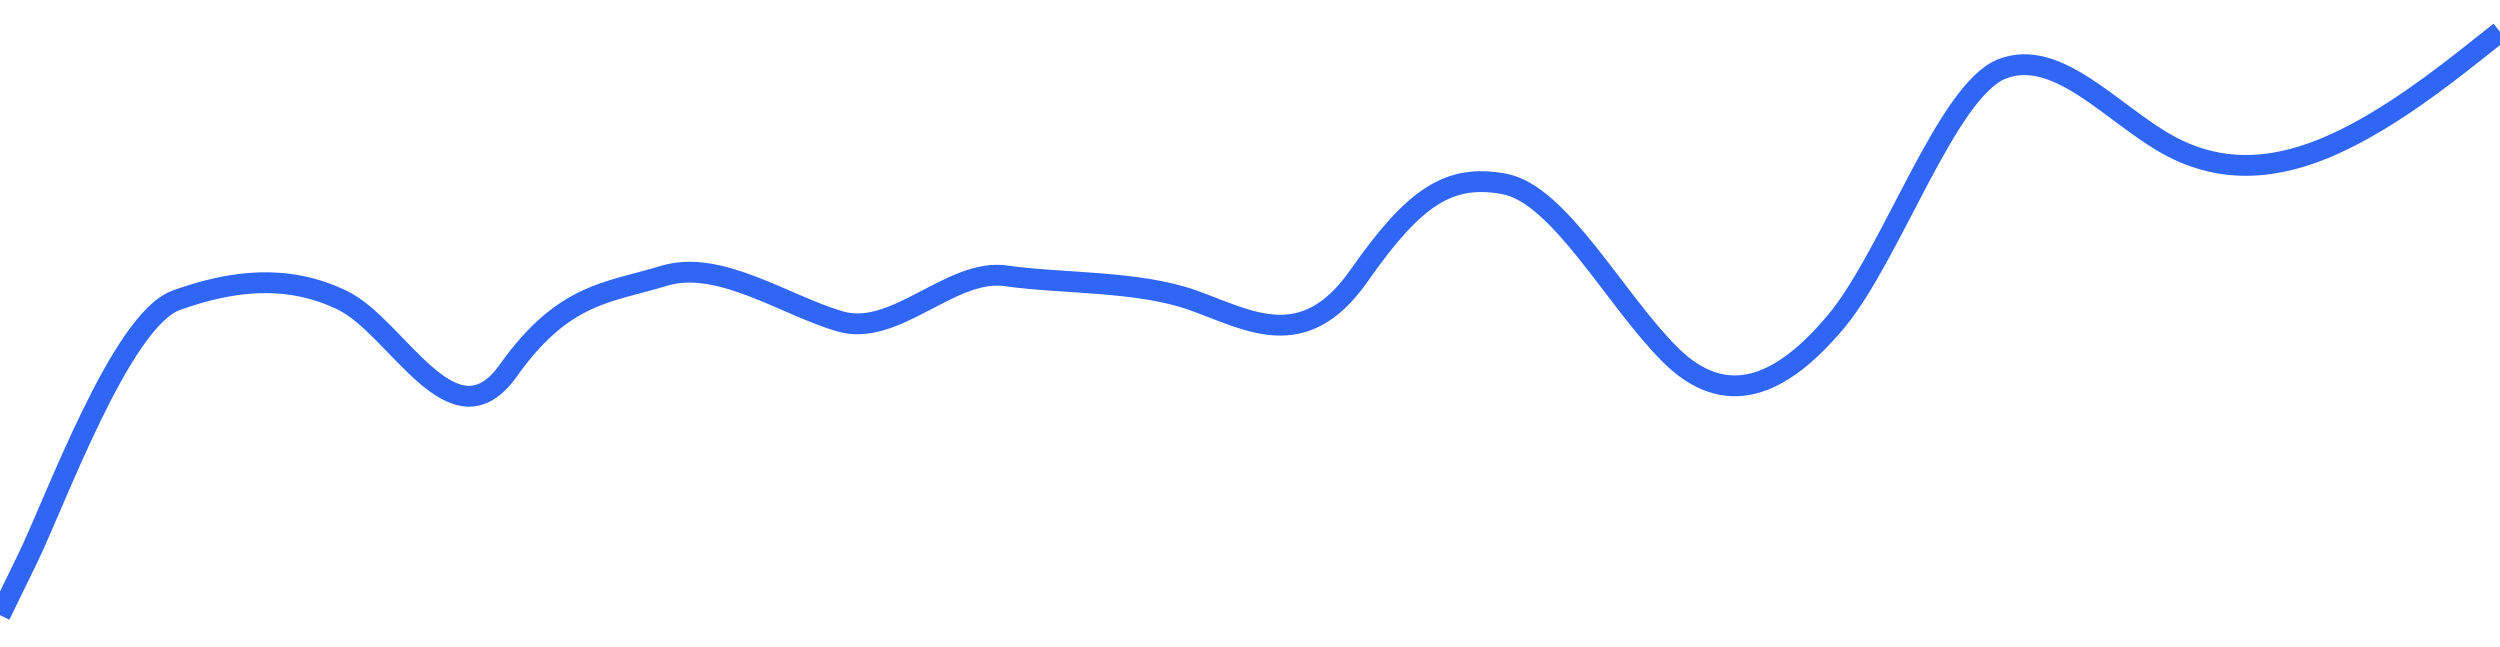<svg width="85" height="22" viewBox="0 0 85 22" fill="none" xmlns="http://www.w3.org/2000/svg">
<path d="M0 20.916L0.941 18.986C1.881 17.057 4.115 10.884 5.996 10.208C7.877 9.533 9.758 9.301 11.639 10.208C13.52 11.115 15.401 15.248 17.282 12.598C19.163 9.947 20.692 9.955 22.573 9.379C24.454 8.803 26.687 10.384 28.568 10.929C30.45 11.474 32.331 9.108 34.212 9.379C36.093 9.651 38.679 9.54 40.56 10.208C42.441 10.877 44.322 12.068 46.203 9.379C48.084 6.691 49.26 5.906 51.141 6.252C53.022 6.599 54.903 10.183 56.784 12.057C58.665 13.931 60.546 13.18 62.427 10.929C64.308 8.678 66.189 3.077 68.071 2.342C69.952 1.607 71.833 3.89 73.714 4.926C75.595 5.962 77.476 5.751 79.357 4.902C81.238 4.054 83.119 2.569 84.059 1.826L85 1.083" stroke="#2F66F6" stroke-width="0.708"/>
</svg>
